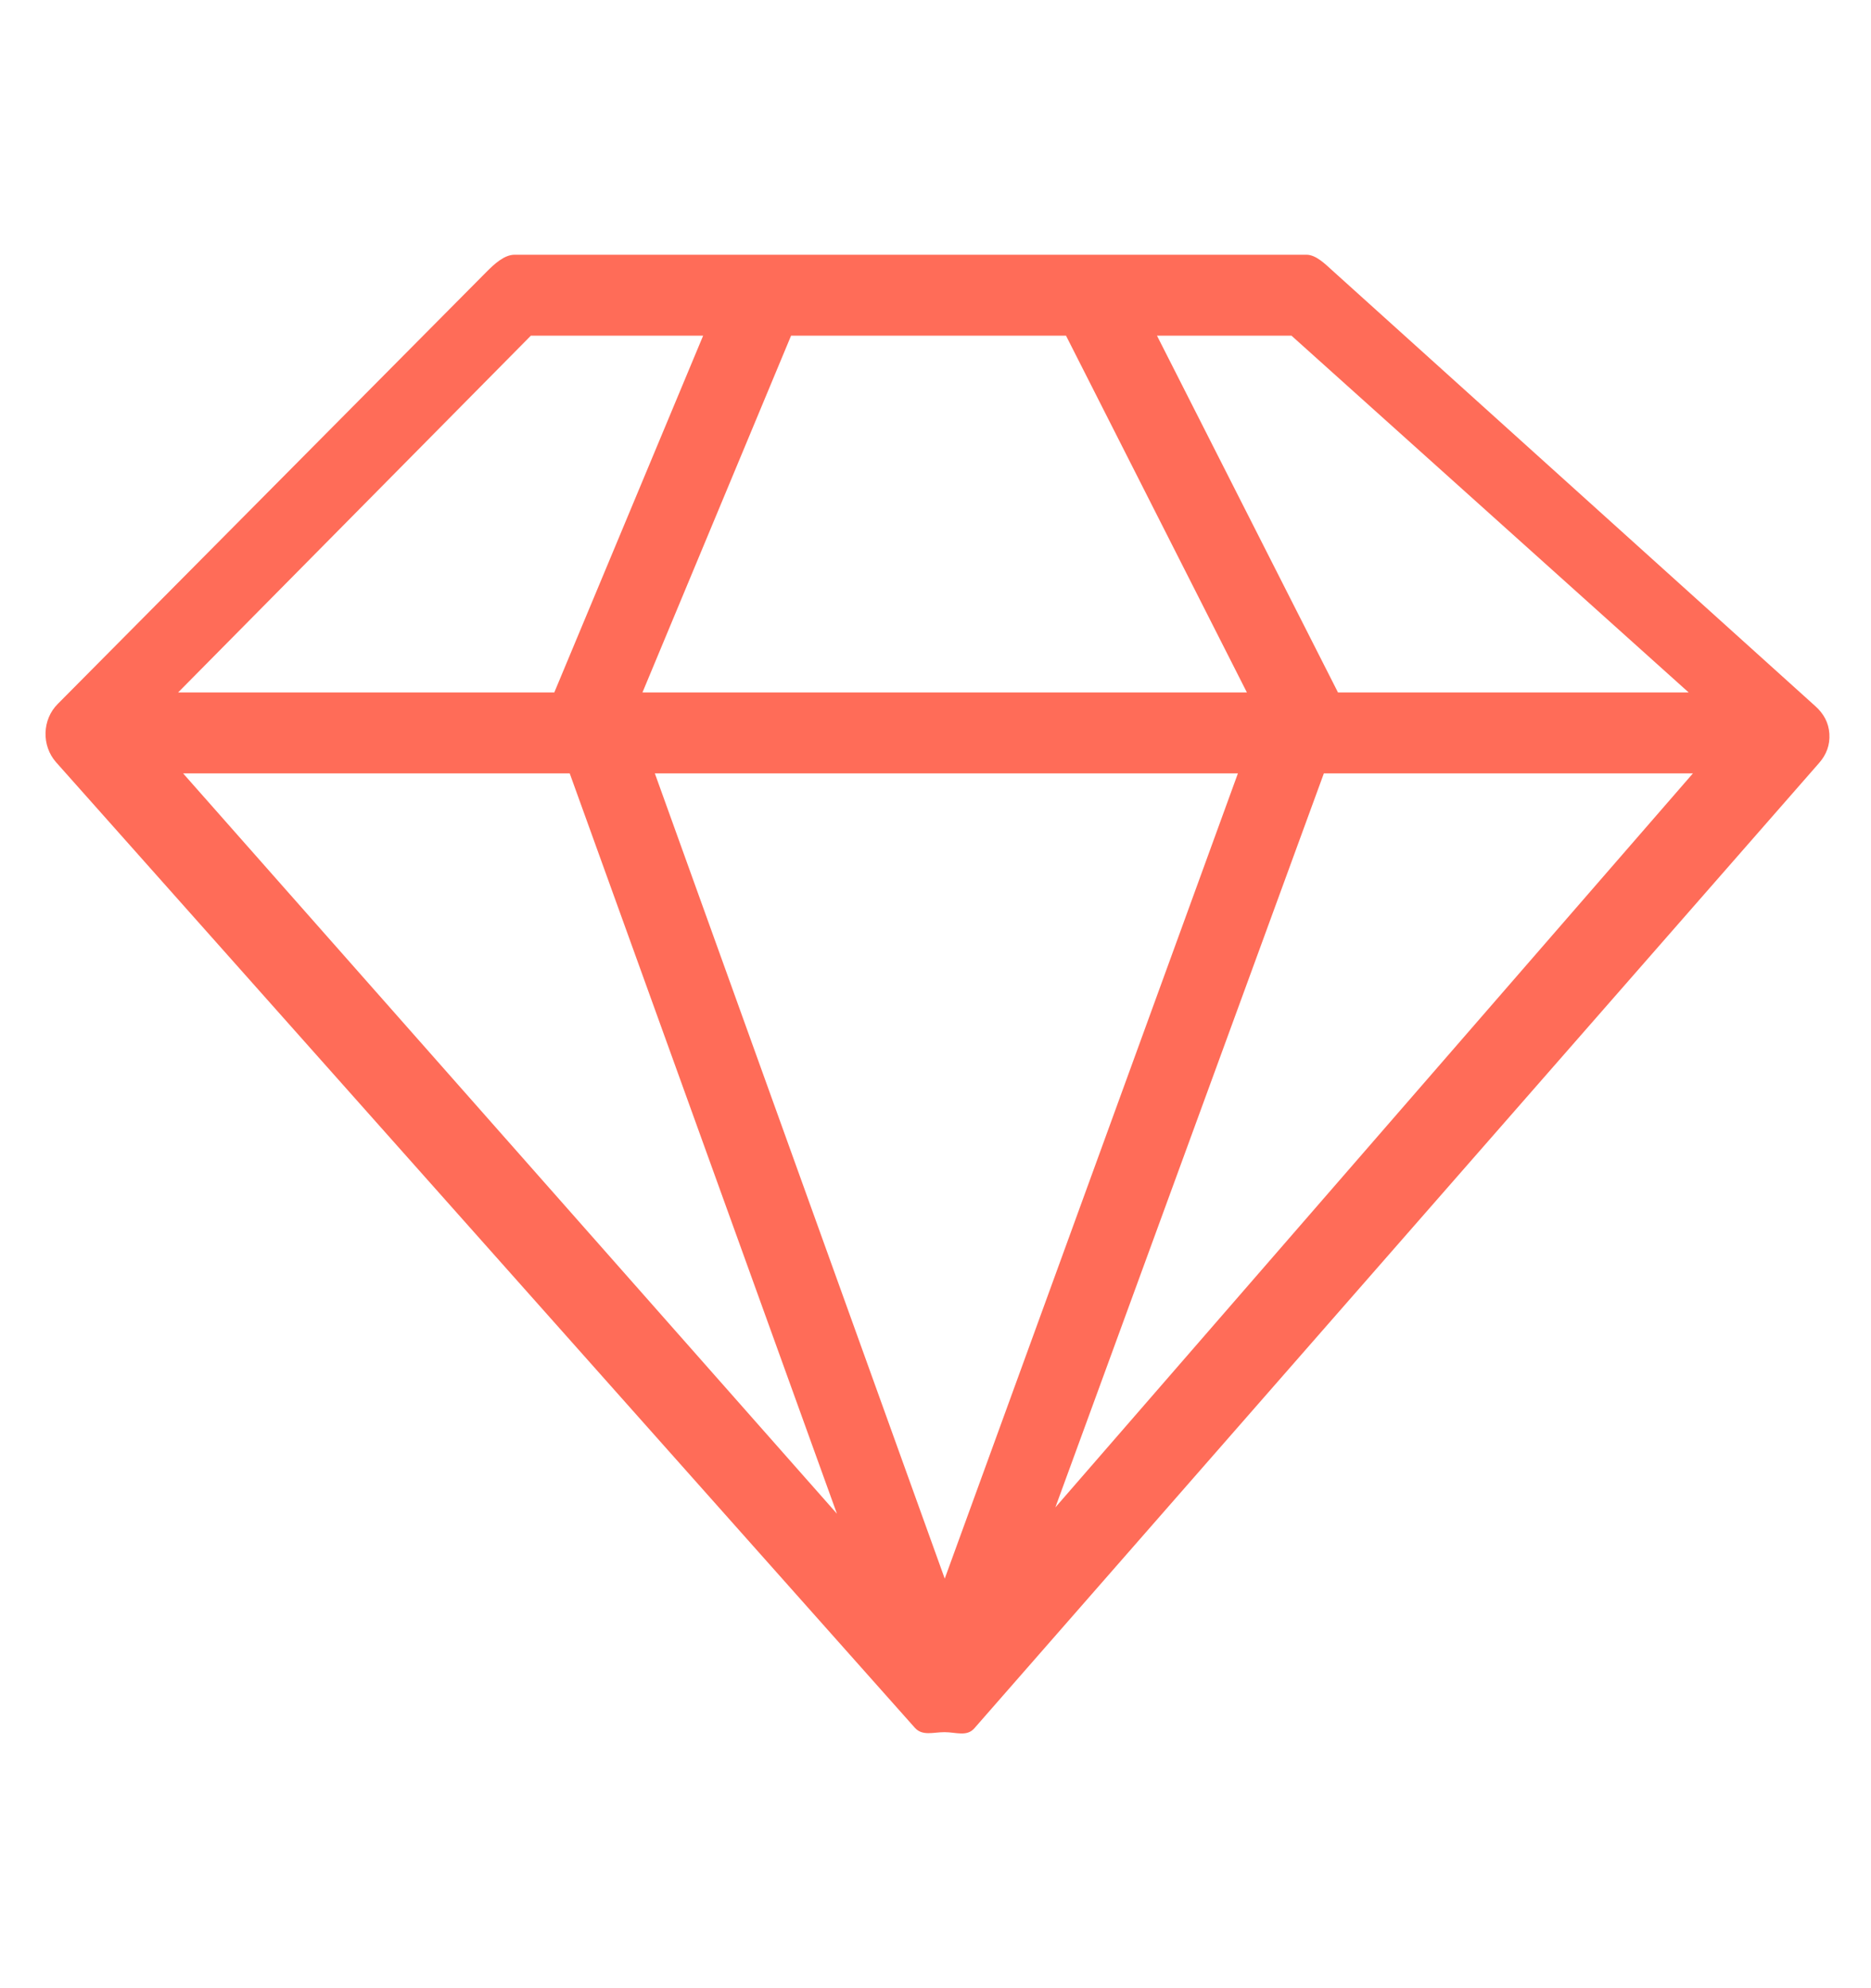 <?xml version="1.0" encoding="UTF-8"?>
<svg width="16px" height="17px" viewBox="0 0 16 17" version="1.1" xmlns="http://www.w3.org/2000/svg" xmlns:xlink="http://www.w3.org/1999/xlink">
    <!-- Generator: Sketch 41 (35326) - http://www.bohemiancoding.com/sketch -->
    <title>ic_reddiamond</title>
    <desc>Created with Sketch.</desc>
    <defs>
        <filter x="-50%" y="-50%" width="200%" height="200%" filterUnits="objectBoundingBox" id="filter-1">
            <feOffset dx="0" dy="0" in="SourceAlpha" result="shadowOffsetOuter1"></feOffset>
            <feGaussianBlur stdDeviation="2" in="shadowOffsetOuter1" result="shadowBlurOuter1"></feGaussianBlur>
            <feColorMatrix values="0 0 0 0 0.22   0 0 0 0 0.208   0 0 0 0 0.075  0 0 0 0.1 0" type="matrix" in="shadowBlurOuter1" result="shadowMatrixOuter1"></feColorMatrix>
            <feMerge>
                <feMergeNode in="shadowMatrixOuter1"></feMergeNode>
                <feMergeNode in="SourceGraphic"></feMergeNode>
            </feMerge>
        </filter>
    </defs>
    <g id="任务系统" stroke="none" stroke-width="1" fill="none" fill-rule="evenodd">
        <g id="新手任务" transform="translate(-87, -524)" fill="#FF6C58">
            <g filter="url(#filter-1)" transform="translate(8, 448)" id="L1">
                <g transform="translate(0, 39)">
                    <g id="Group-4" transform="translate(16, 14)">
                        <g id="Group-9-Copy" transform="translate(63, 23)">
                            <g id="ic_reddiamond">
                                <path d="M15.525,6.039 L11.396,2.315 C11.334,2.259 11.254,2.178 11.172,2.178 L6.611,2.178 L6.472,2.178 L4.401,2.178 C4.311,2.178 4.225,2.26 4.161,2.324 L0.494,6.019 C0.36,6.152 0.354,6.375 0.479,6.517 L7.823,14.773 C7.888,14.846 7.98,14.811 8.076,14.811 L8.076,14.811 L8.077,14.811 L8.078,14.811 C8.176,14.811 8.268,14.852 8.333,14.777 L15.557,6.523 C15.619,6.452 15.65,6.37 15.644,6.274 C15.638,6.179 15.595,6.102 15.525,6.039 Z M4.872,6.613 L7.157,12.943 L1.566,6.613 L4.872,6.613 Z M9.116,2.87 L10.663,5.921 L5.494,5.921 L6.765,2.87 L9.116,2.87 Z M10.586,6.613 L8.079,13.498 L5.6,6.613 L10.586,6.613 Z M11.321,6.613 L14.477,6.613 L9.025,12.889 L11.321,6.613 Z M14.441,5.921 L11.442,5.921 L9.894,2.87 L11.044,2.87 L14.441,5.921 Z M4.54,2.87 L6.013,2.87 L4.74,5.921 L1.523,5.921 L4.54,2.87 Z" id="Shape"></path>
                            </g>
                        </g>
                    </g>
                </g>
            </g>
        </g>
    </g>
</svg>